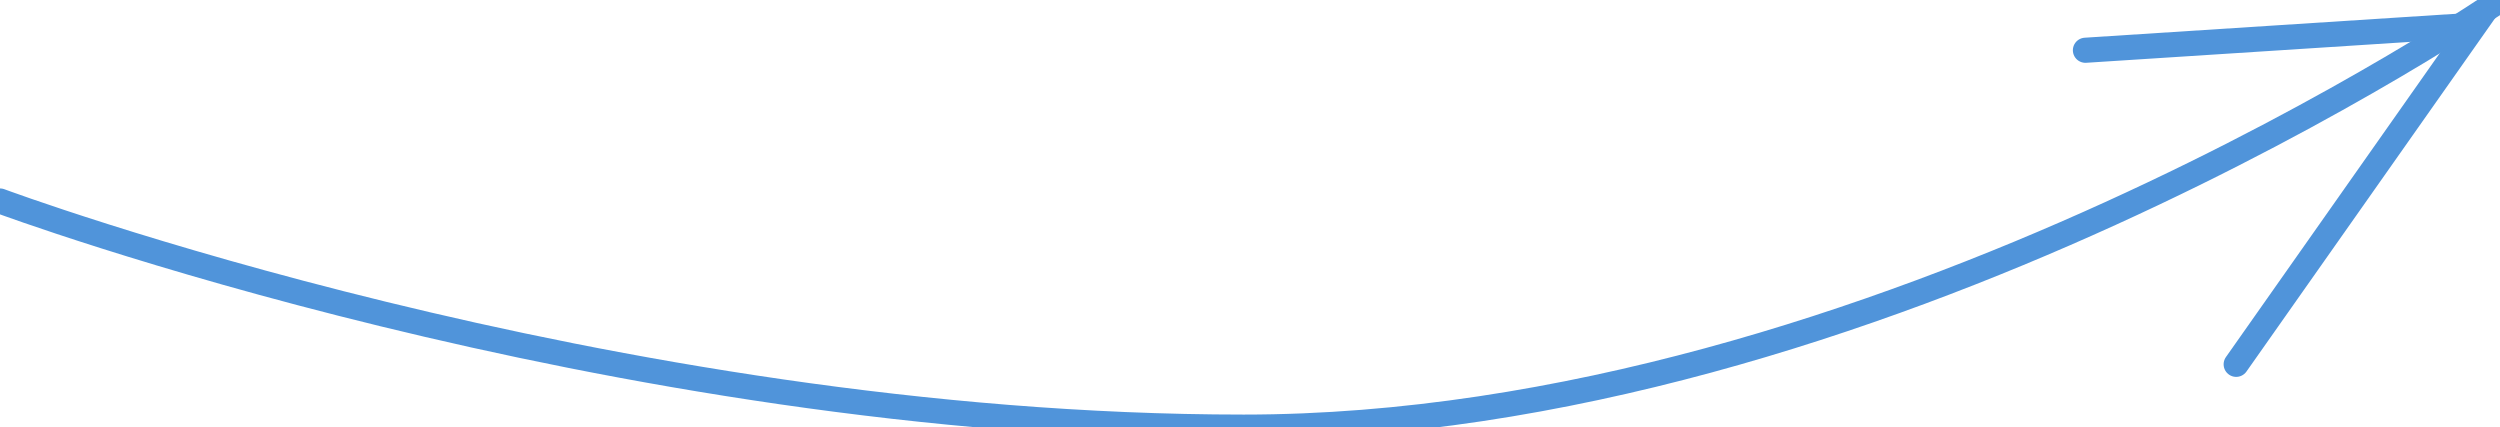 <?xml version="1.0" encoding="utf-8" ?>
<svg xmlns="http://www.w3.org/2000/svg" xmlns:xlink="http://www.w3.org/1999/xlink" width="199" height="34">
	<defs>
		<clipPath id="clip_0">
			<rect x="-859" y="-1661" width="1920" height="2110" clip-rule="evenodd"/>
		</clipPath>
	</defs>
	<g clip-path="url(#clip_0)">
		<path fill="none" stroke="rgb(80,148,218)" stroke-width="2" stroke-linecap="round" stroke-miterlimit="4" d="M0 16C0 16 48.393 34 99 34C149.607 34 199 0 199 0"/>
	</g>
	<defs>
		<clipPath id="clip_1">
			<rect x="-859" y="-1661" width="1920" height="2110" clip-rule="evenodd"/>
		</clipPath>
	</defs>
	<g clip-path="url(#clip_1)">
		<path fill="none" stroke="rgb(80,148,218)" stroke-width="2" stroke-linecap="round" stroke-miterlimit="4" transform="translate(166 2)" d="M0 2L31 0L12 27"/>
	</g>

</svg>